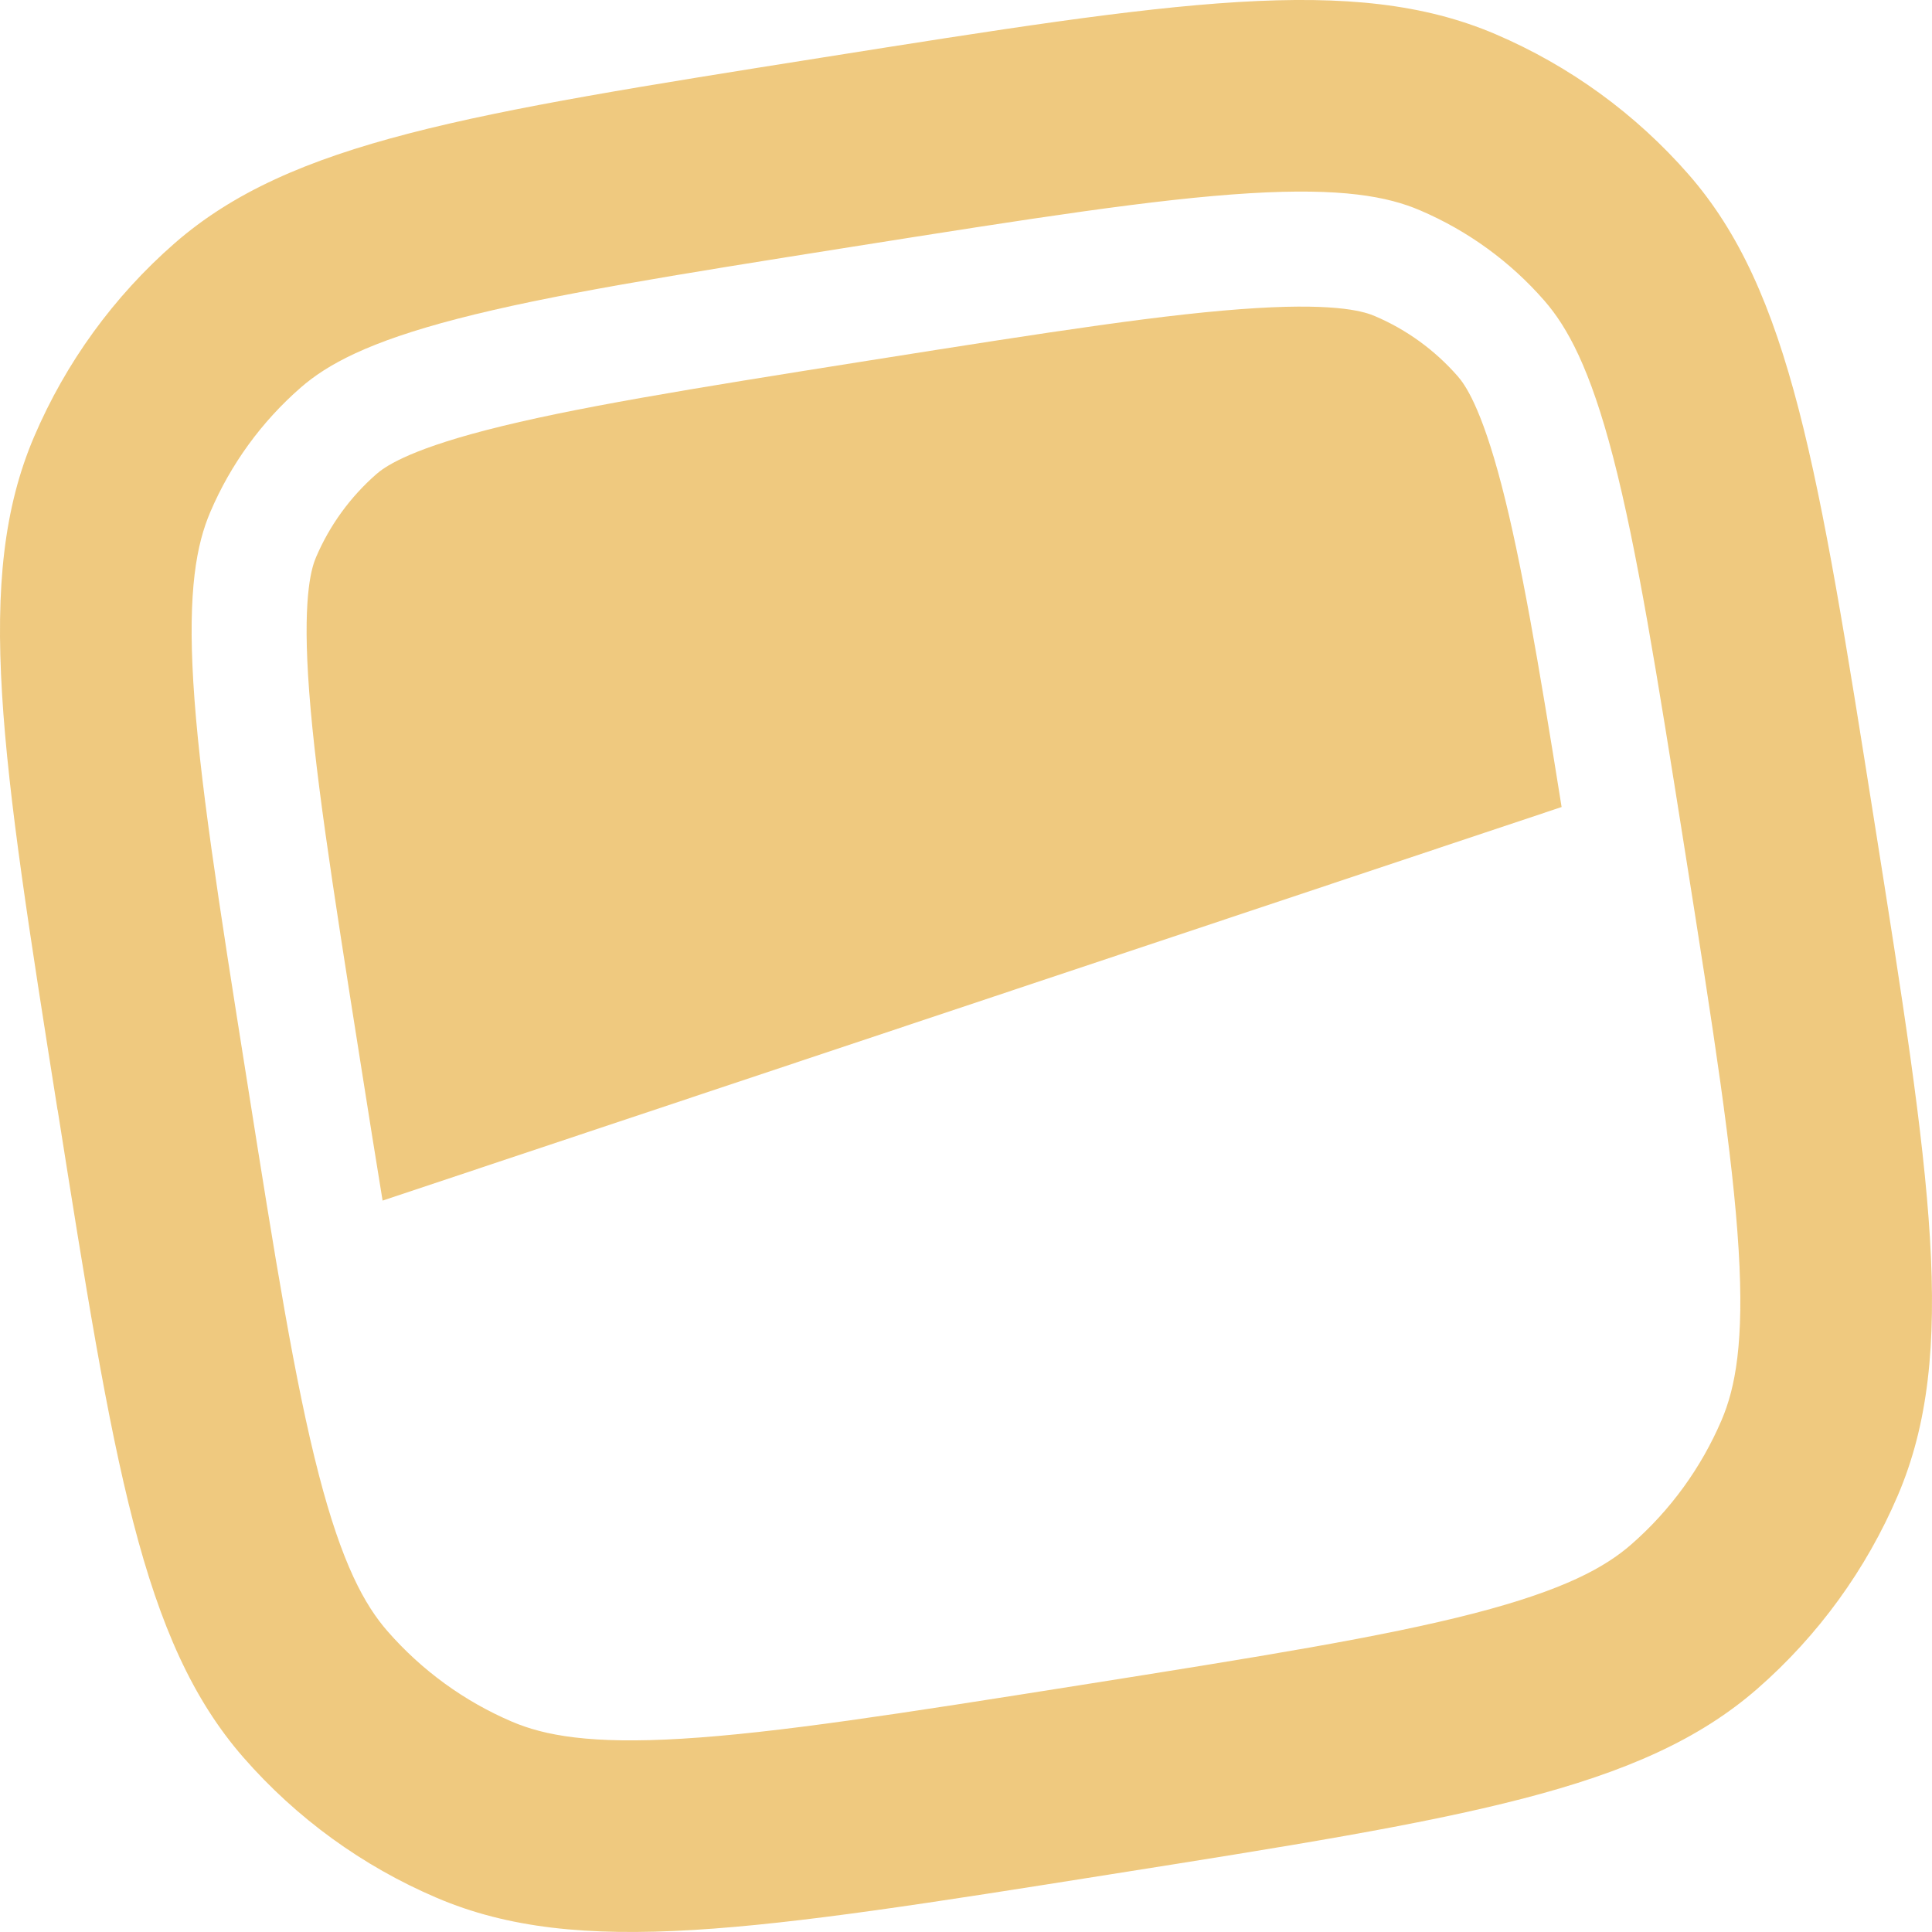 <svg width="35" height="35" viewBox="0 0 35 35" fill="none" xmlns="http://www.w3.org/2000/svg">
<g clip-path="url(#clip0_7_53)">
<path d="M6.931 21.75L28.29 14.62C27.863 11.951 27.559 10.168 27.207 8.807C26.827 7.343 26.526 6.952 26.408 6.816C25.996 6.345 25.484 5.972 24.908 5.727C24.742 5.656 24.276 5.49 22.768 5.581C21.172 5.677 19.078 6.003 15.762 6.528C12.446 7.053 10.353 7.392 8.807 7.792C7.344 8.172 6.951 8.473 6.815 8.592C6.345 9.004 5.973 9.516 5.727 10.091C5.656 10.258 5.49 10.724 5.581 12.232C5.678 13.827 6.004 15.922 6.529 19.238C6.675 20.167 6.808 20.999 6.931 21.75Z" fill="#E9B654" fill-opacity="0.75"/>
<path d="M1.042 20.106C0.027 13.691 -0.482 10.484 0.619 7.909C1.193 6.566 2.062 5.369 3.162 4.408C5.271 2.567 8.478 2.06 14.892 1.043C21.308 0.026 24.515 -0.482 27.092 0.619C28.435 1.193 29.631 2.062 30.591 3.161C32.434 5.27 32.942 8.477 33.957 14.893C34.974 21.308 35.481 24.517 34.381 27.091C33.807 28.434 32.938 29.63 31.839 30.591C29.73 32.433 26.522 32.941 20.107 33.957C13.693 34.974 10.484 35.481 7.91 34.38C6.567 33.807 5.371 32.938 4.41 31.838C2.568 29.729 2.06 26.522 1.044 20.106H1.042ZM12.358 31.498C14.075 31.394 16.288 31.047 19.563 30.529C22.839 30.01 25.048 29.656 26.716 29.224C28.33 28.805 29.074 28.397 29.554 27.977C30.261 27.359 30.819 26.59 31.188 25.727C31.439 25.14 31.598 24.307 31.497 22.642C31.393 20.924 31.047 18.711 30.528 15.436C30.009 12.161 29.656 9.95 29.224 8.284C28.805 6.669 28.395 5.926 27.976 5.445C27.359 4.738 26.59 4.18 25.727 3.811C25.14 3.559 24.306 3.401 22.641 3.501C20.923 3.605 18.712 3.952 15.436 4.471C12.161 4.99 9.95 5.343 8.284 5.776C6.669 6.195 5.926 6.604 5.446 7.023C4.739 7.64 4.18 8.409 3.811 9.273C3.56 9.859 3.402 10.693 3.502 12.358C3.606 14.076 3.952 16.288 4.472 19.563C4.99 22.839 5.344 25.049 5.776 26.715C6.195 28.33 6.603 29.074 7.023 29.554C7.641 30.261 8.41 30.82 9.273 31.189C9.86 31.44 10.692 31.599 12.359 31.498H12.358Z" fill="#E9B654" fill-opacity="0.75"/>
</g>
<defs>
<clipPath id="clip0_7_53">
<rect width="35" height="35" fill="white"/>
</clipPath>
</defs>
</svg>

